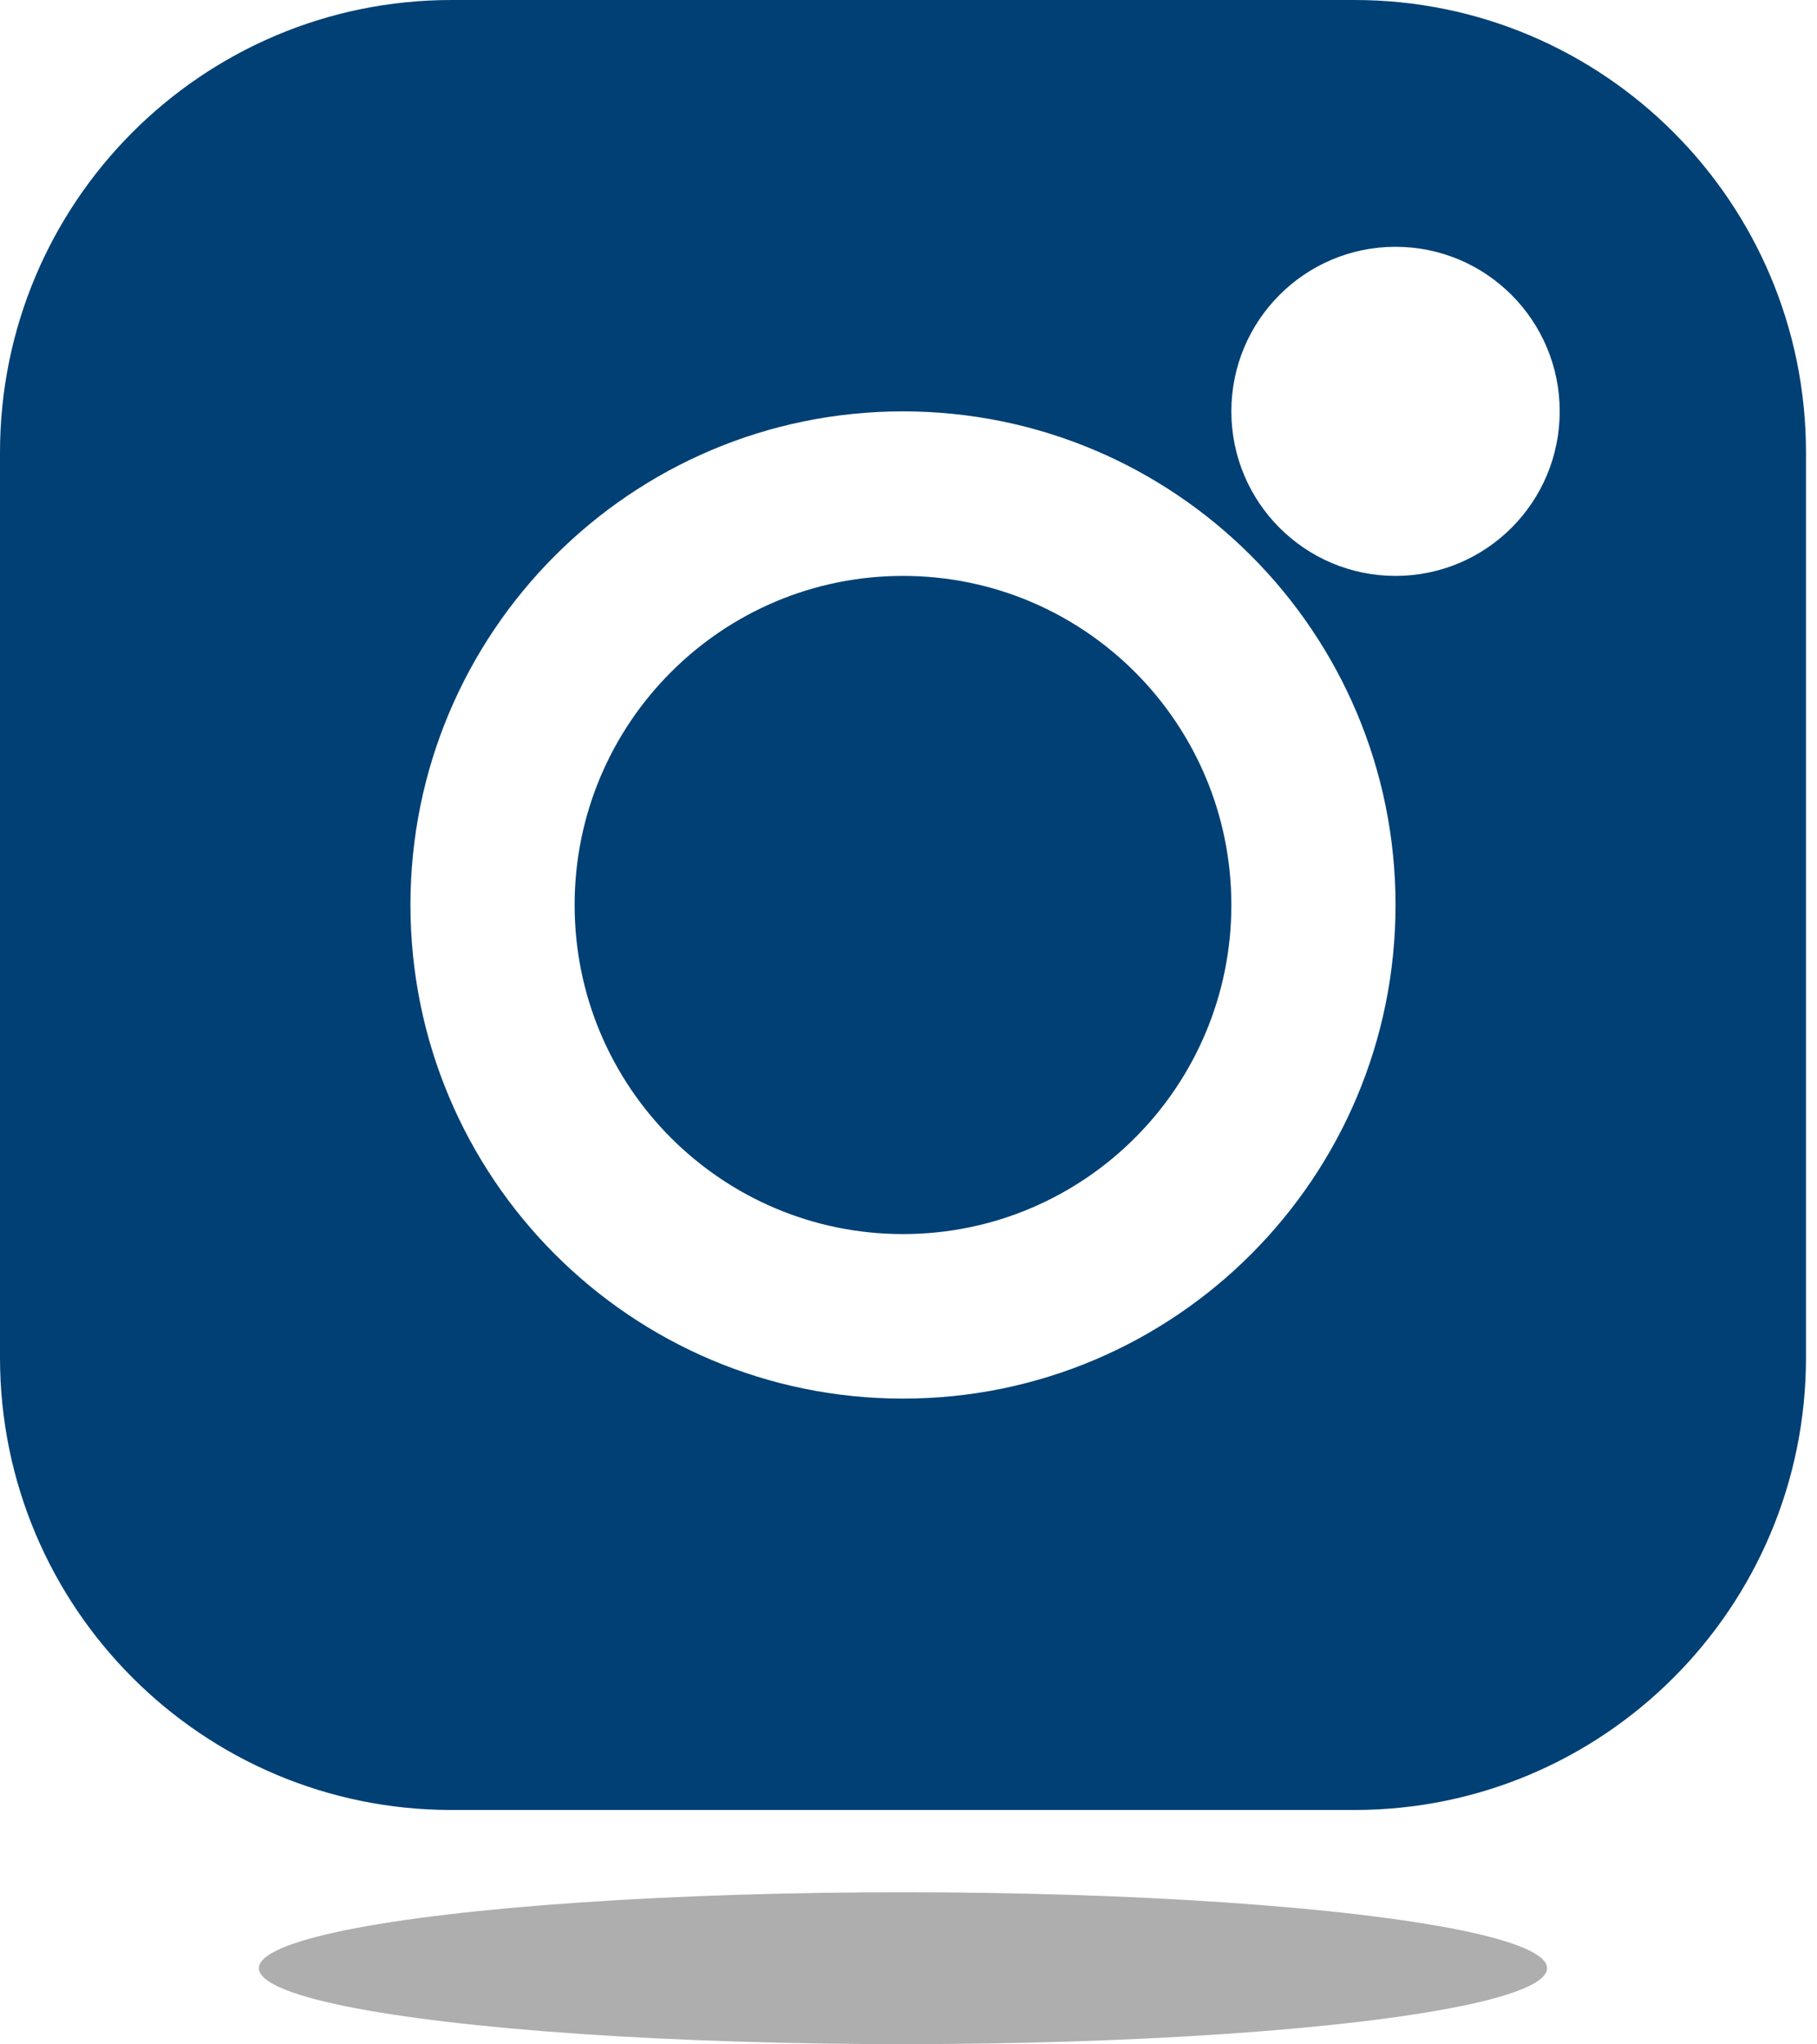 <svg width="48" height="54" viewBox="0 0 48 54" fill="none" xmlns="http://www.w3.org/2000/svg">
<path fill-rule="evenodd" clip-rule="evenodd" d="M11.927 0C5.34 0 0 5.351 0 11.952V35.857C0 42.458 5.34 47.809 11.927 47.809H35.782C42.369 47.809 47.709 42.458 47.709 35.857V11.952C47.709 5.351 42.369 0 35.782 0H11.927ZM23.854 15.212C19.064 15.212 15.18 19.104 15.18 23.904C15.18 28.705 19.064 32.597 23.854 32.597C28.645 32.597 32.529 28.705 32.529 23.904C32.529 19.104 28.645 15.212 23.854 15.212ZM10.843 23.904C10.843 16.703 16.668 10.866 23.854 10.866C31.041 10.866 36.866 16.703 36.866 23.904C36.866 31.106 31.041 36.943 23.854 36.943C16.668 36.943 10.843 31.106 10.843 23.904ZM36.866 6.519C34.471 6.519 32.529 8.465 32.529 10.866C32.529 13.266 34.471 15.212 36.866 15.212C39.261 15.212 41.203 13.266 41.203 10.866C41.203 8.465 39.261 6.519 36.866 6.519Z" fill="#004074"/>
<ellipse cx="23.854" cy="51.988" rx="17.015" ry="2.006" fill="#AEAEAE"/>
</svg>
